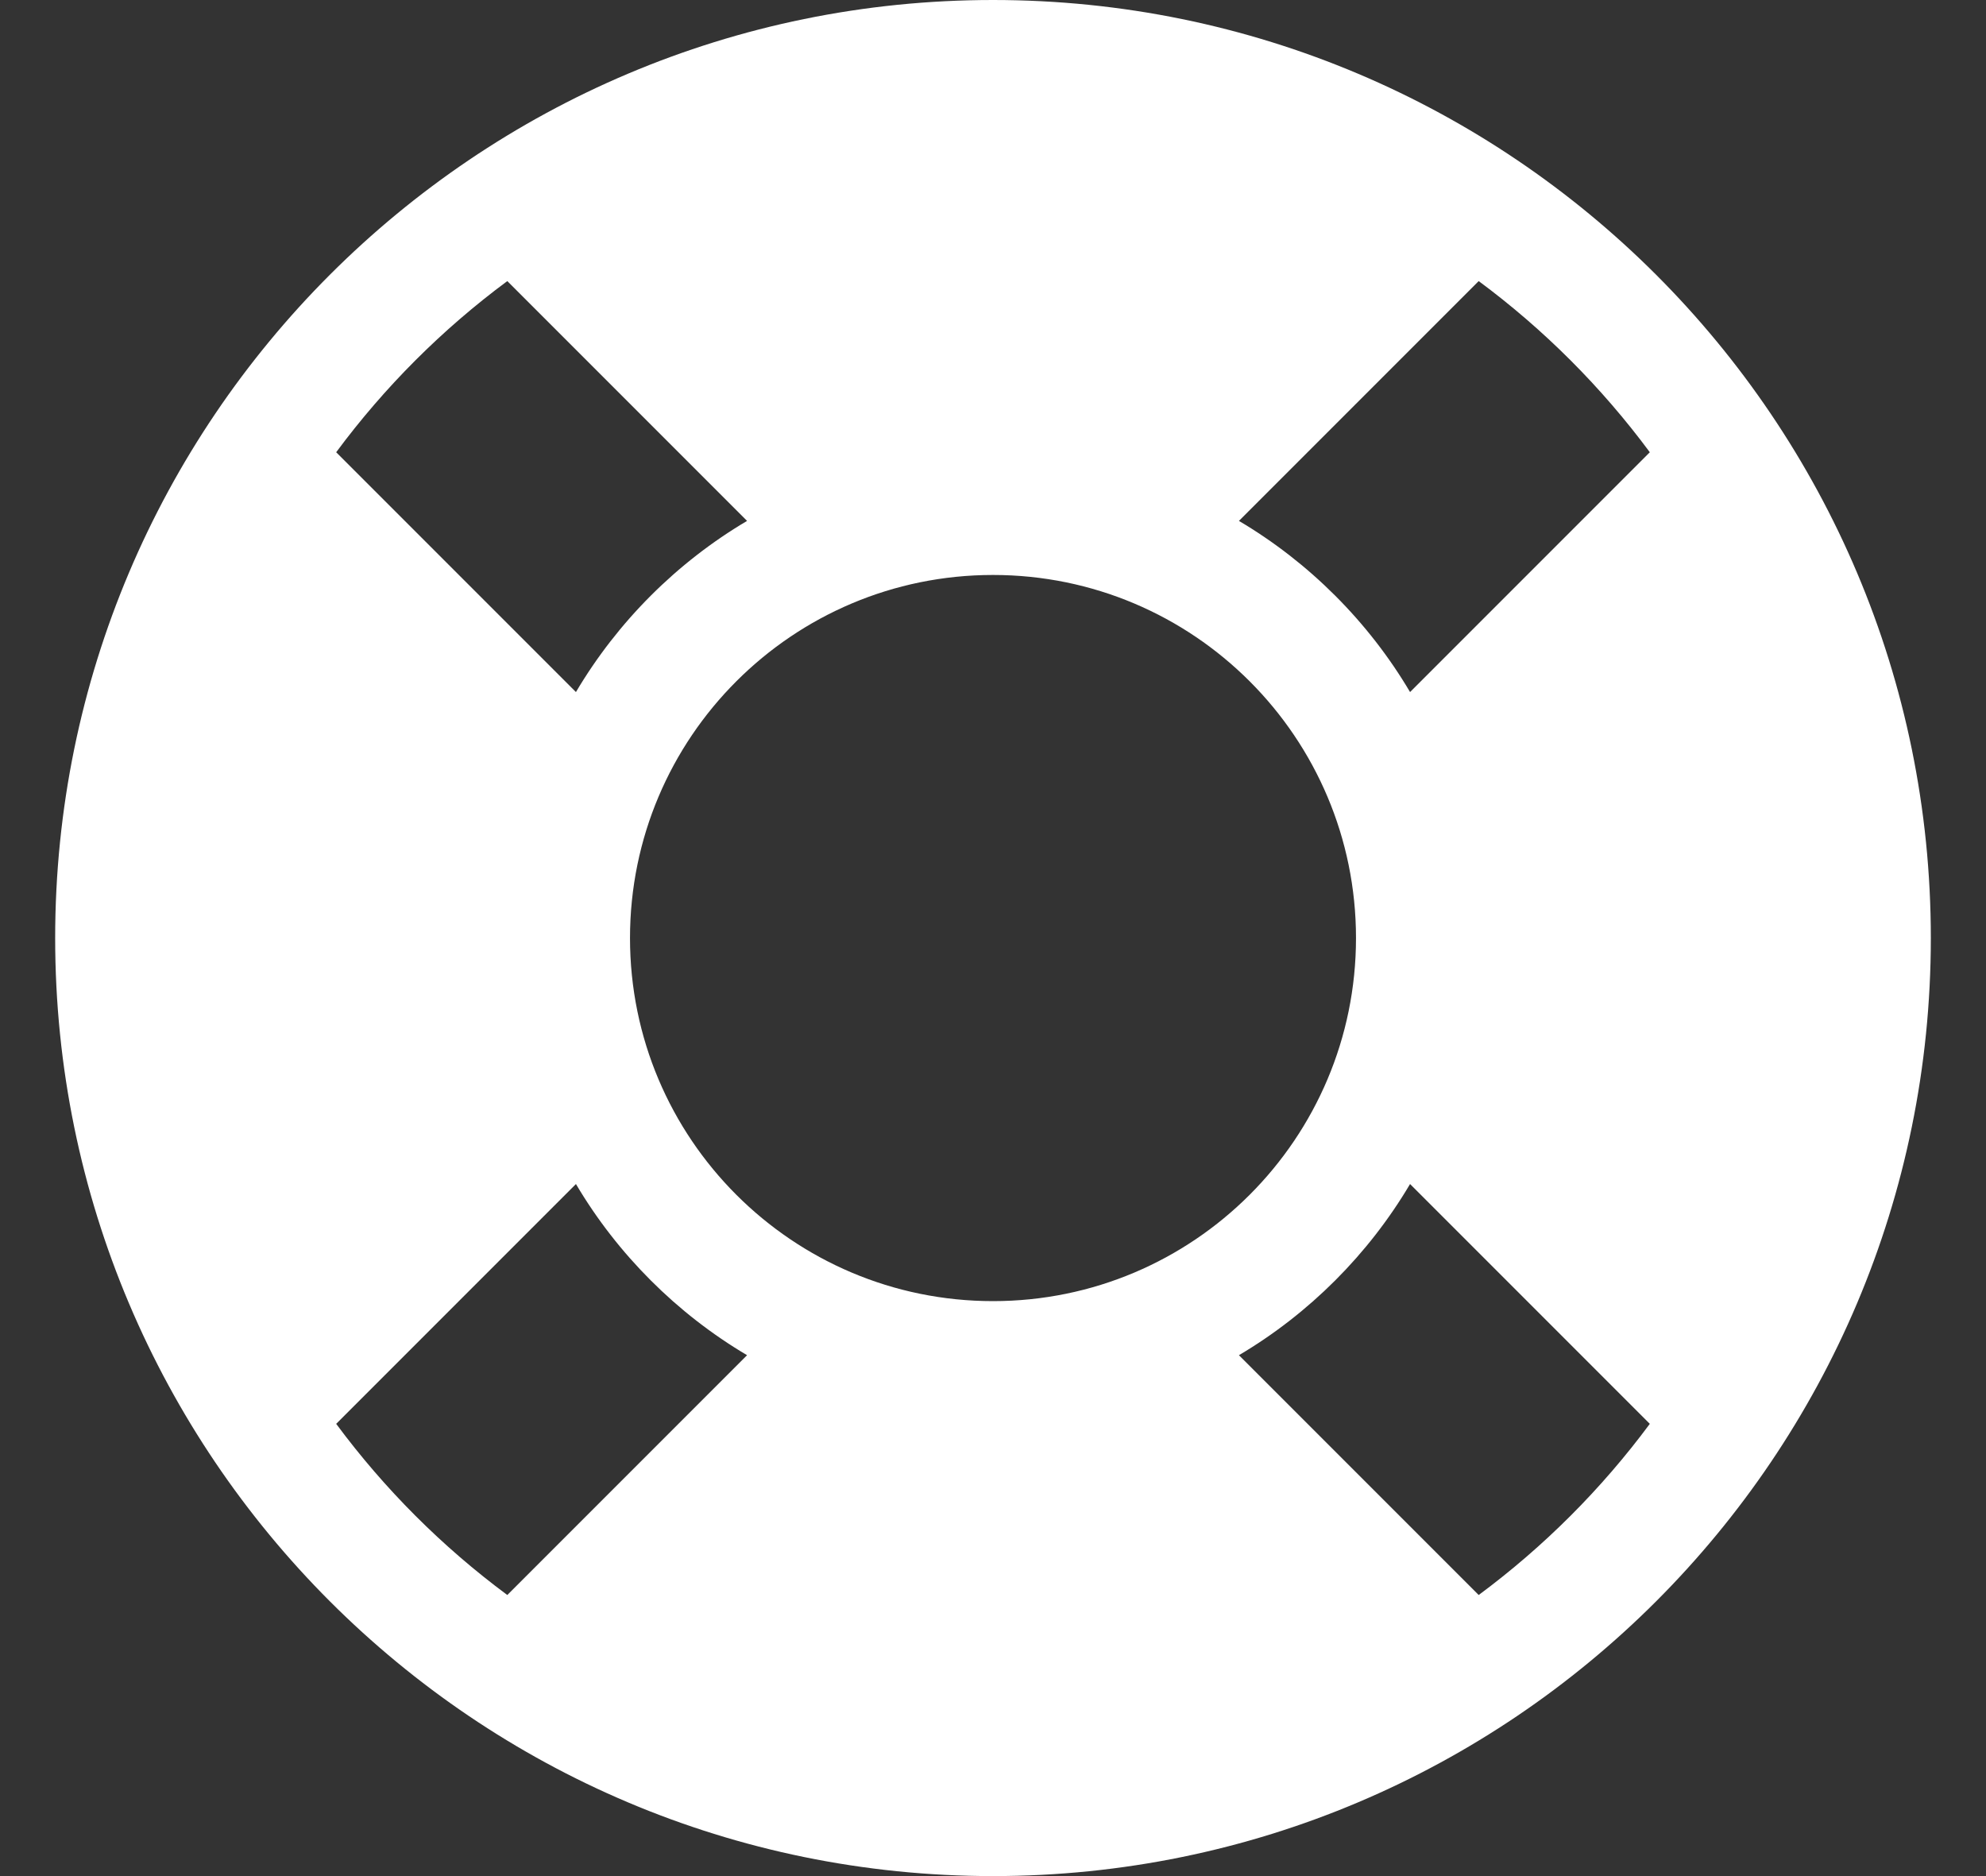<?xml version="1.0" encoding="UTF-8"?>
<svg width="18px" height="17px" viewBox="0 0 18 17" version="1.1" xmlns="http://www.w3.org/2000/svg" xmlns:xlink="http://www.w3.org/1999/xlink">
    <rect x="0" y="0" width="18" height="17" fill="#333333" stroke="none"/>
    <!-- Generator: Sketch 53.1 (72631) - https://sketchapp.com -->
    <title>life-ring-solid</title>
    <desc>Created with Sketch.</desc>
    <g id="Page-1" stroke="none" stroke-width="1" fill="none" fill-rule="evenodd">
        <g id="Artboard" transform="translate(-37, -36)" fill="#FFFFFF" fill-rule="nonzero">
            <g id="life-ring-solid" transform="translate(37, 36)">
                <path d="M9,0 C4.306,0 0.5,3.806 0.5,8.5 C0.5,13.194 4.306,17 9,17 C13.694,17 17.5,13.194 17.5,8.5 C17.5,3.806 13.694,0 9,0 Z M14.953,4.098 L12.78,6.271 C12.404,5.635 11.866,5.097 11.229,4.72 L13.402,2.547 C13.993,2.985 14.515,3.507 14.953,4.098 L14.953,4.098 Z M9,11.79 C7.183,11.79 5.71,10.317 5.71,8.5 C5.71,6.683 7.183,5.21 9,5.21 C10.817,5.21 12.29,6.683 12.29,8.5 C12.29,10.317 10.817,11.79 9,11.79 Z M4.598,2.547 L6.771,4.72 C6.135,5.096 5.597,5.634 5.22,6.271 L3.047,4.098 C3.485,3.507 4.007,2.985 4.598,2.547 L4.598,2.547 Z M3.047,12.902 L5.22,10.729 C5.596,11.365 6.134,11.903 6.771,12.28 L4.598,14.453 C4.007,14.015 3.485,13.493 3.047,12.902 Z M13.402,14.453 L11.229,12.28 C11.865,11.904 12.403,11.366 12.78,10.729 L14.953,12.902 C14.515,13.493 13.993,14.015 13.402,14.453 Z" id="Shape"></path>
            </g>
        </g>
    </g>
</svg>